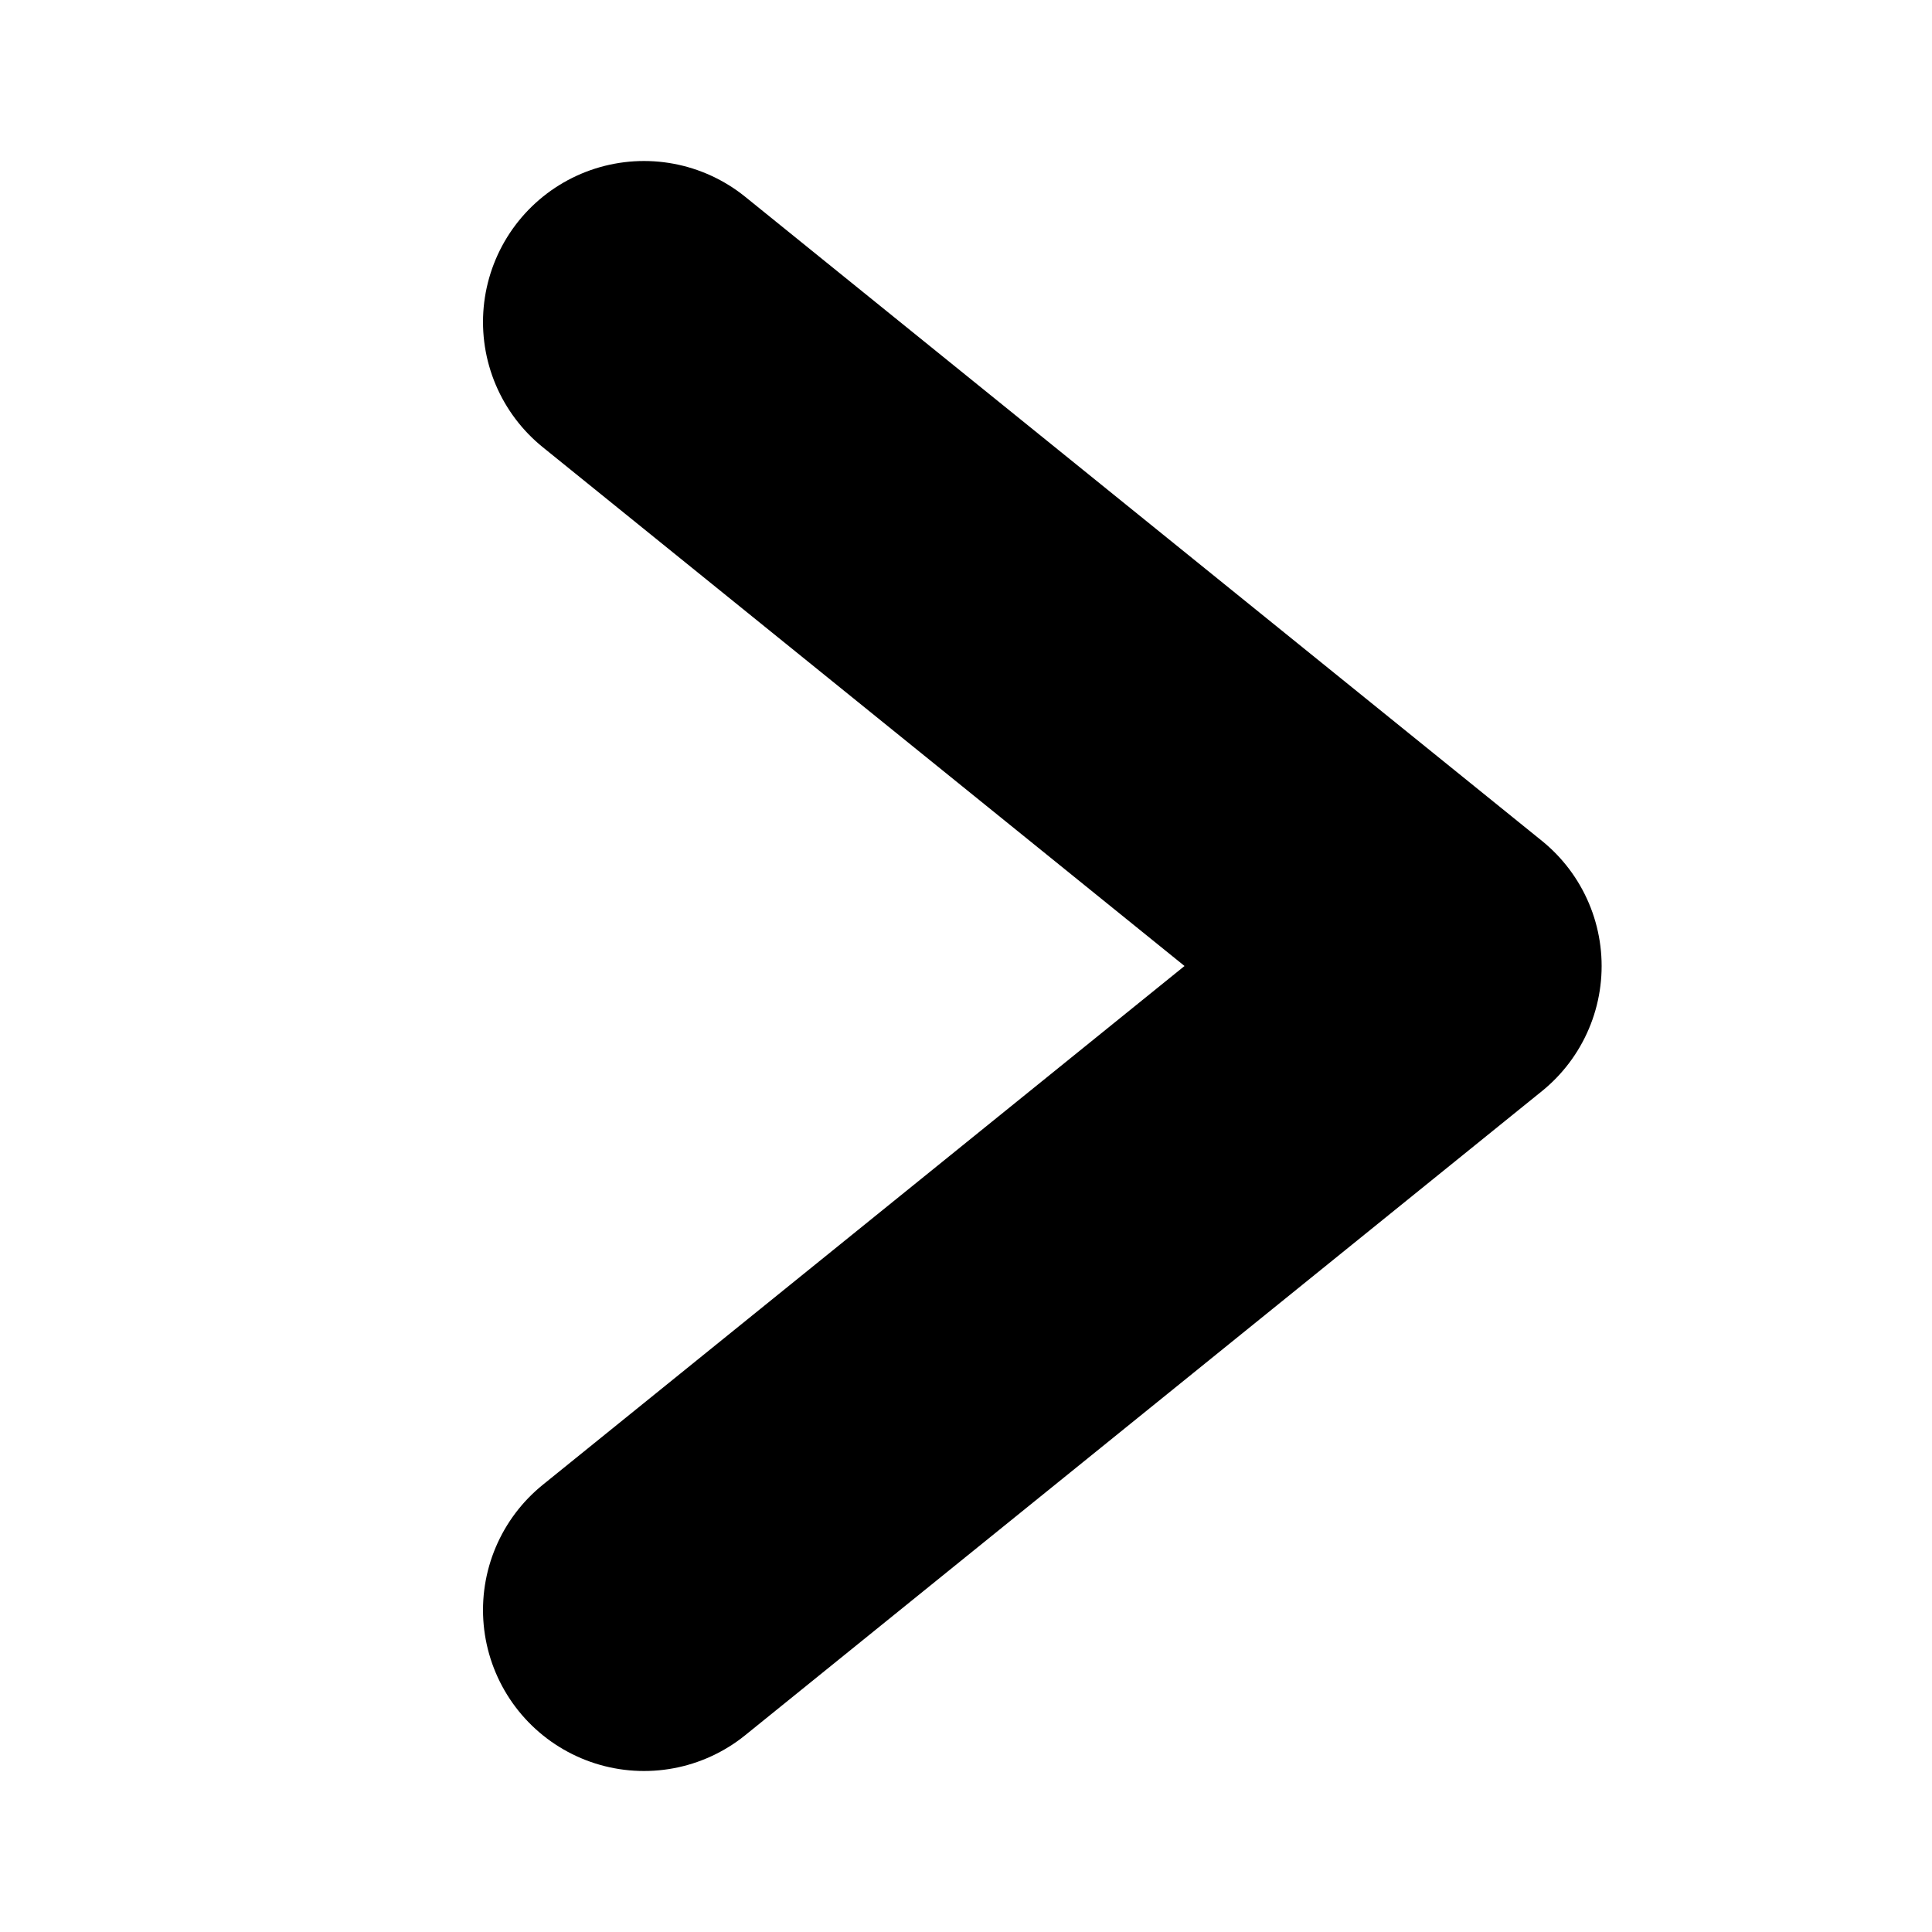 <svg width="12" height="12" viewBox="0 0 12 12" fill="none" xmlns="http://www.w3.org/2000/svg">
<path d="M4 2L8.948 6L4 10" stroke="black" stroke-width="2" stroke-linecap="round" stroke-linejoin="round"/>
</svg>
